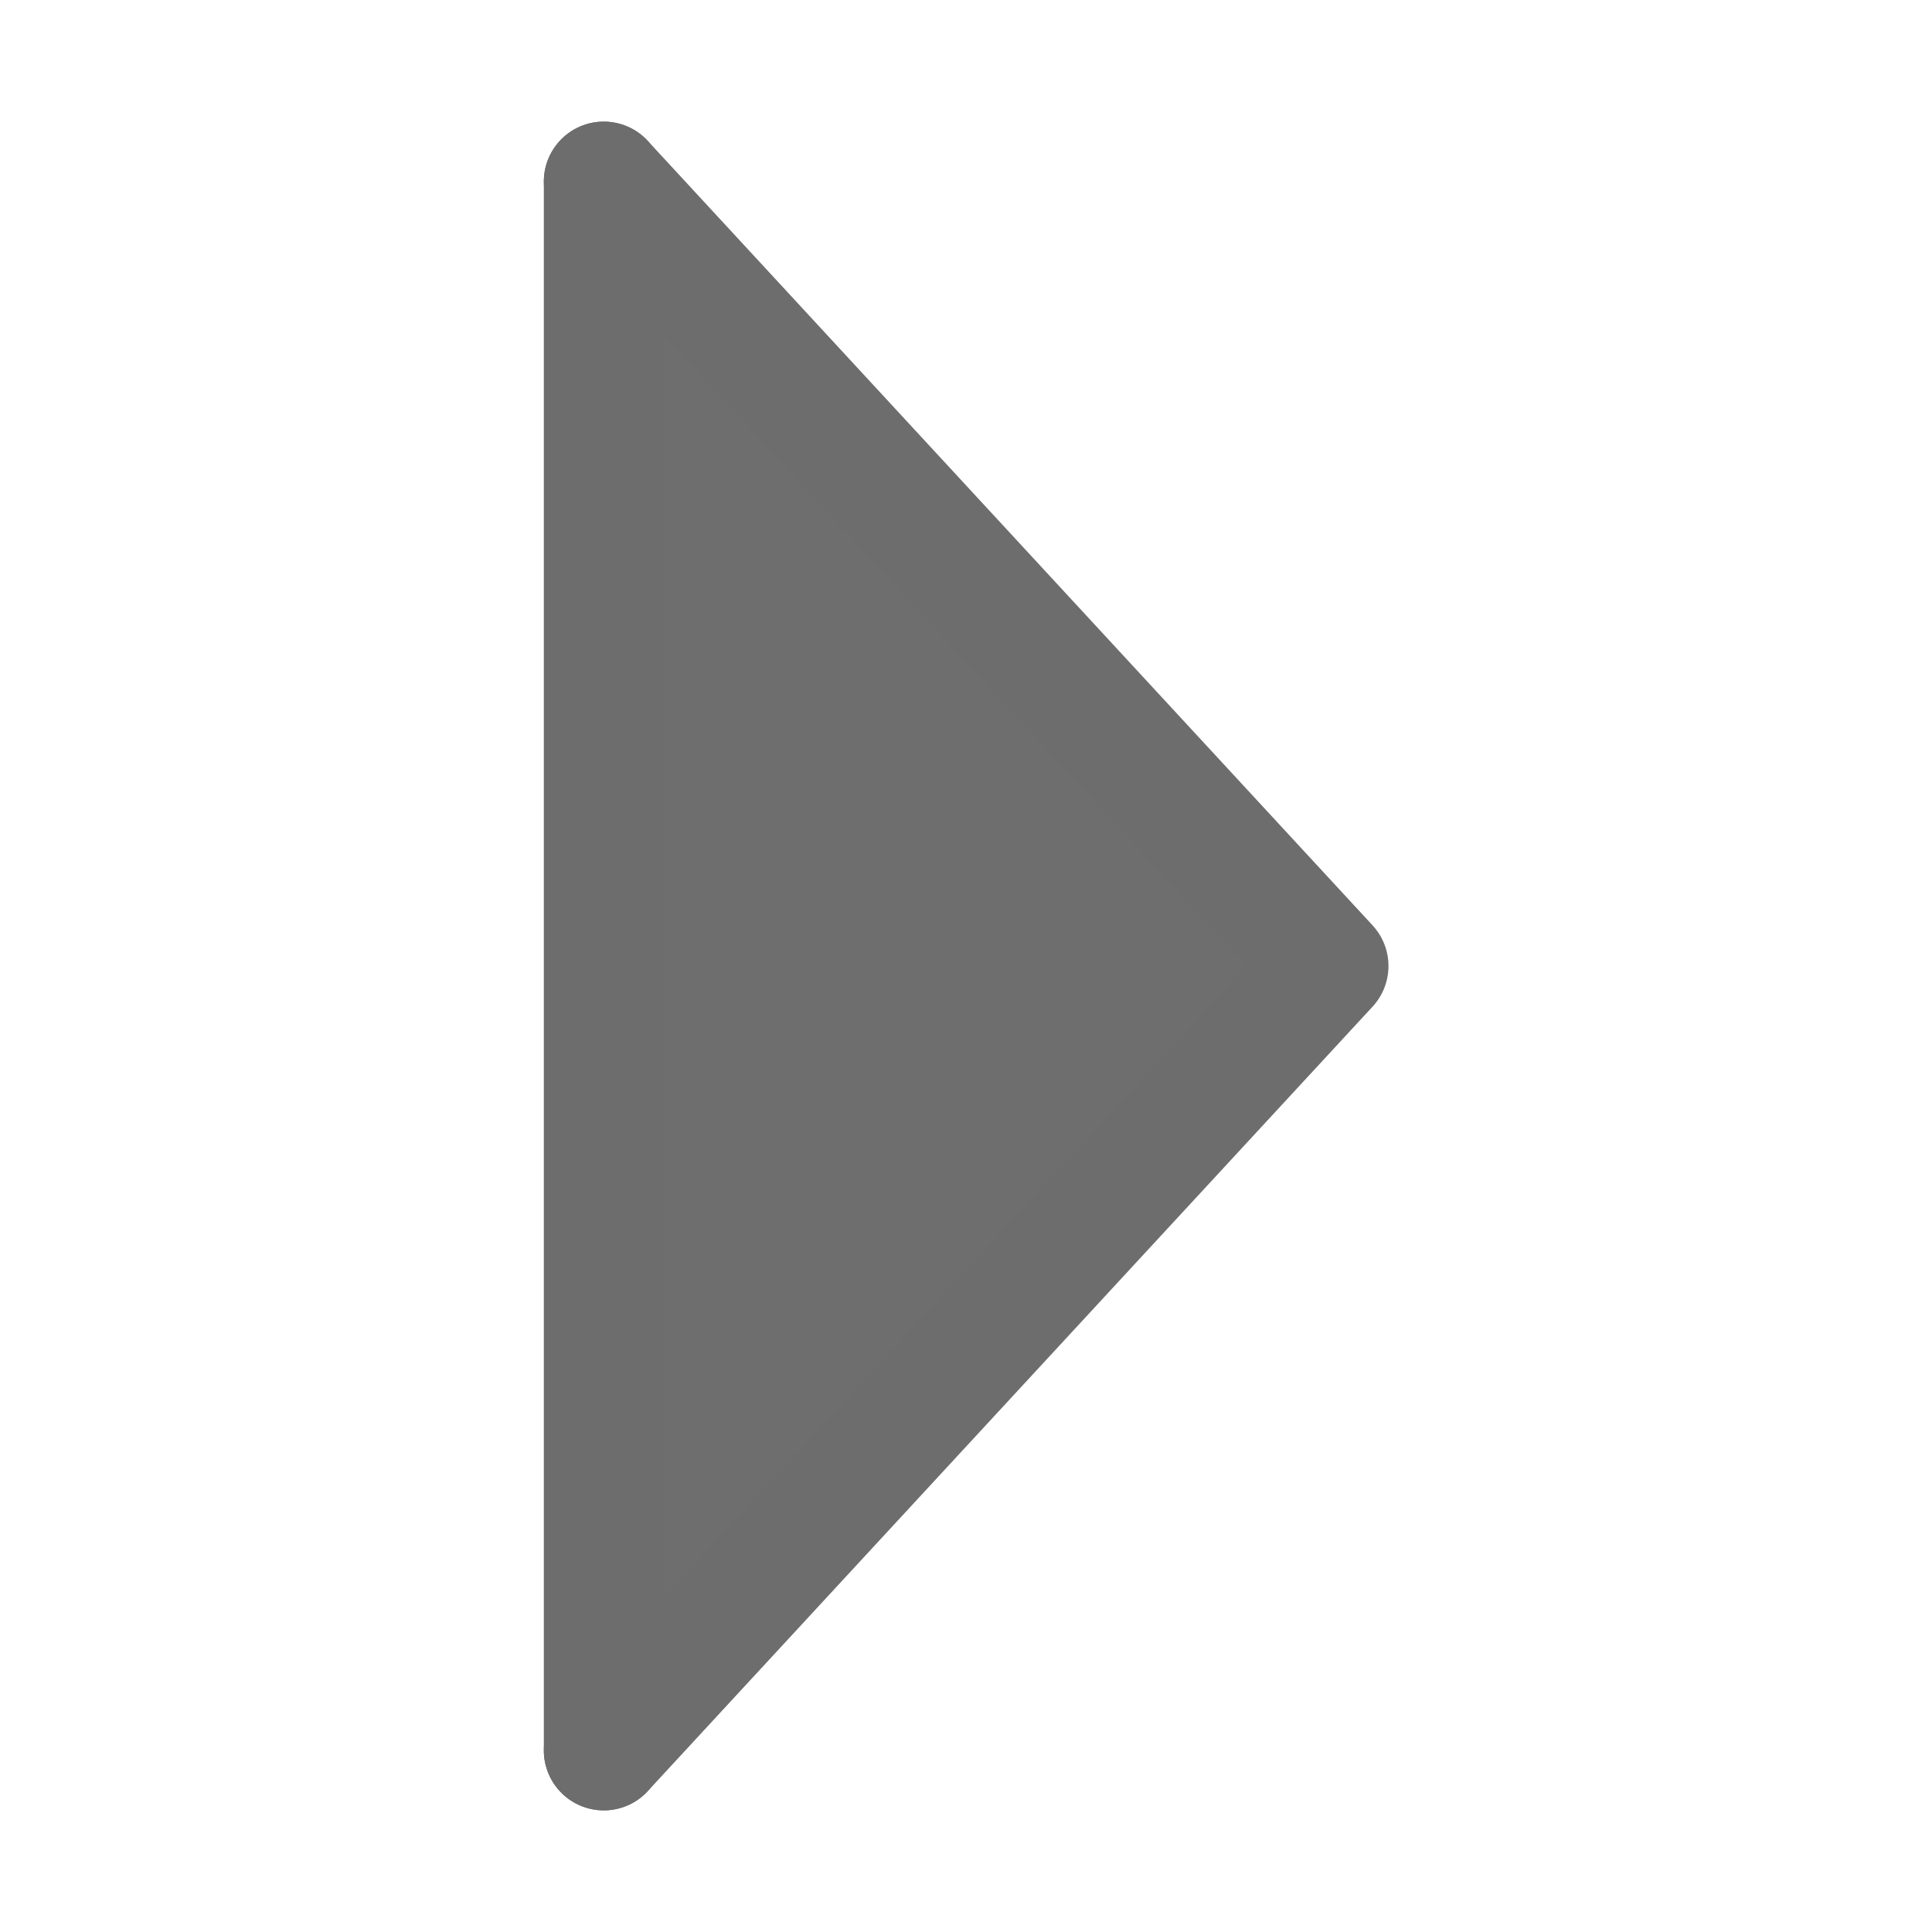 <?xml version="1.0" encoding="UTF-8"?>
<svg id="a" version="1.1" viewBox="0 0 32 32" xmlns="http://www.w3.org/2000/svg"><g id="b" transform="translate(0 -1020.4)"><g id="c" transform="rotate(90 12.5 1032.9)" fill="#6d6d6d" fill-opacity=".992" stroke="#6d6d6d" stroke-linecap="round" stroke-linejoin="round" stroke-width="1.985"><path id="d" d="m3.007 1035.4 12.993-12.005 12.993 12.005"/><path id="e" d="m28.993 1035.4h-25.986"/></g></g></svg>

